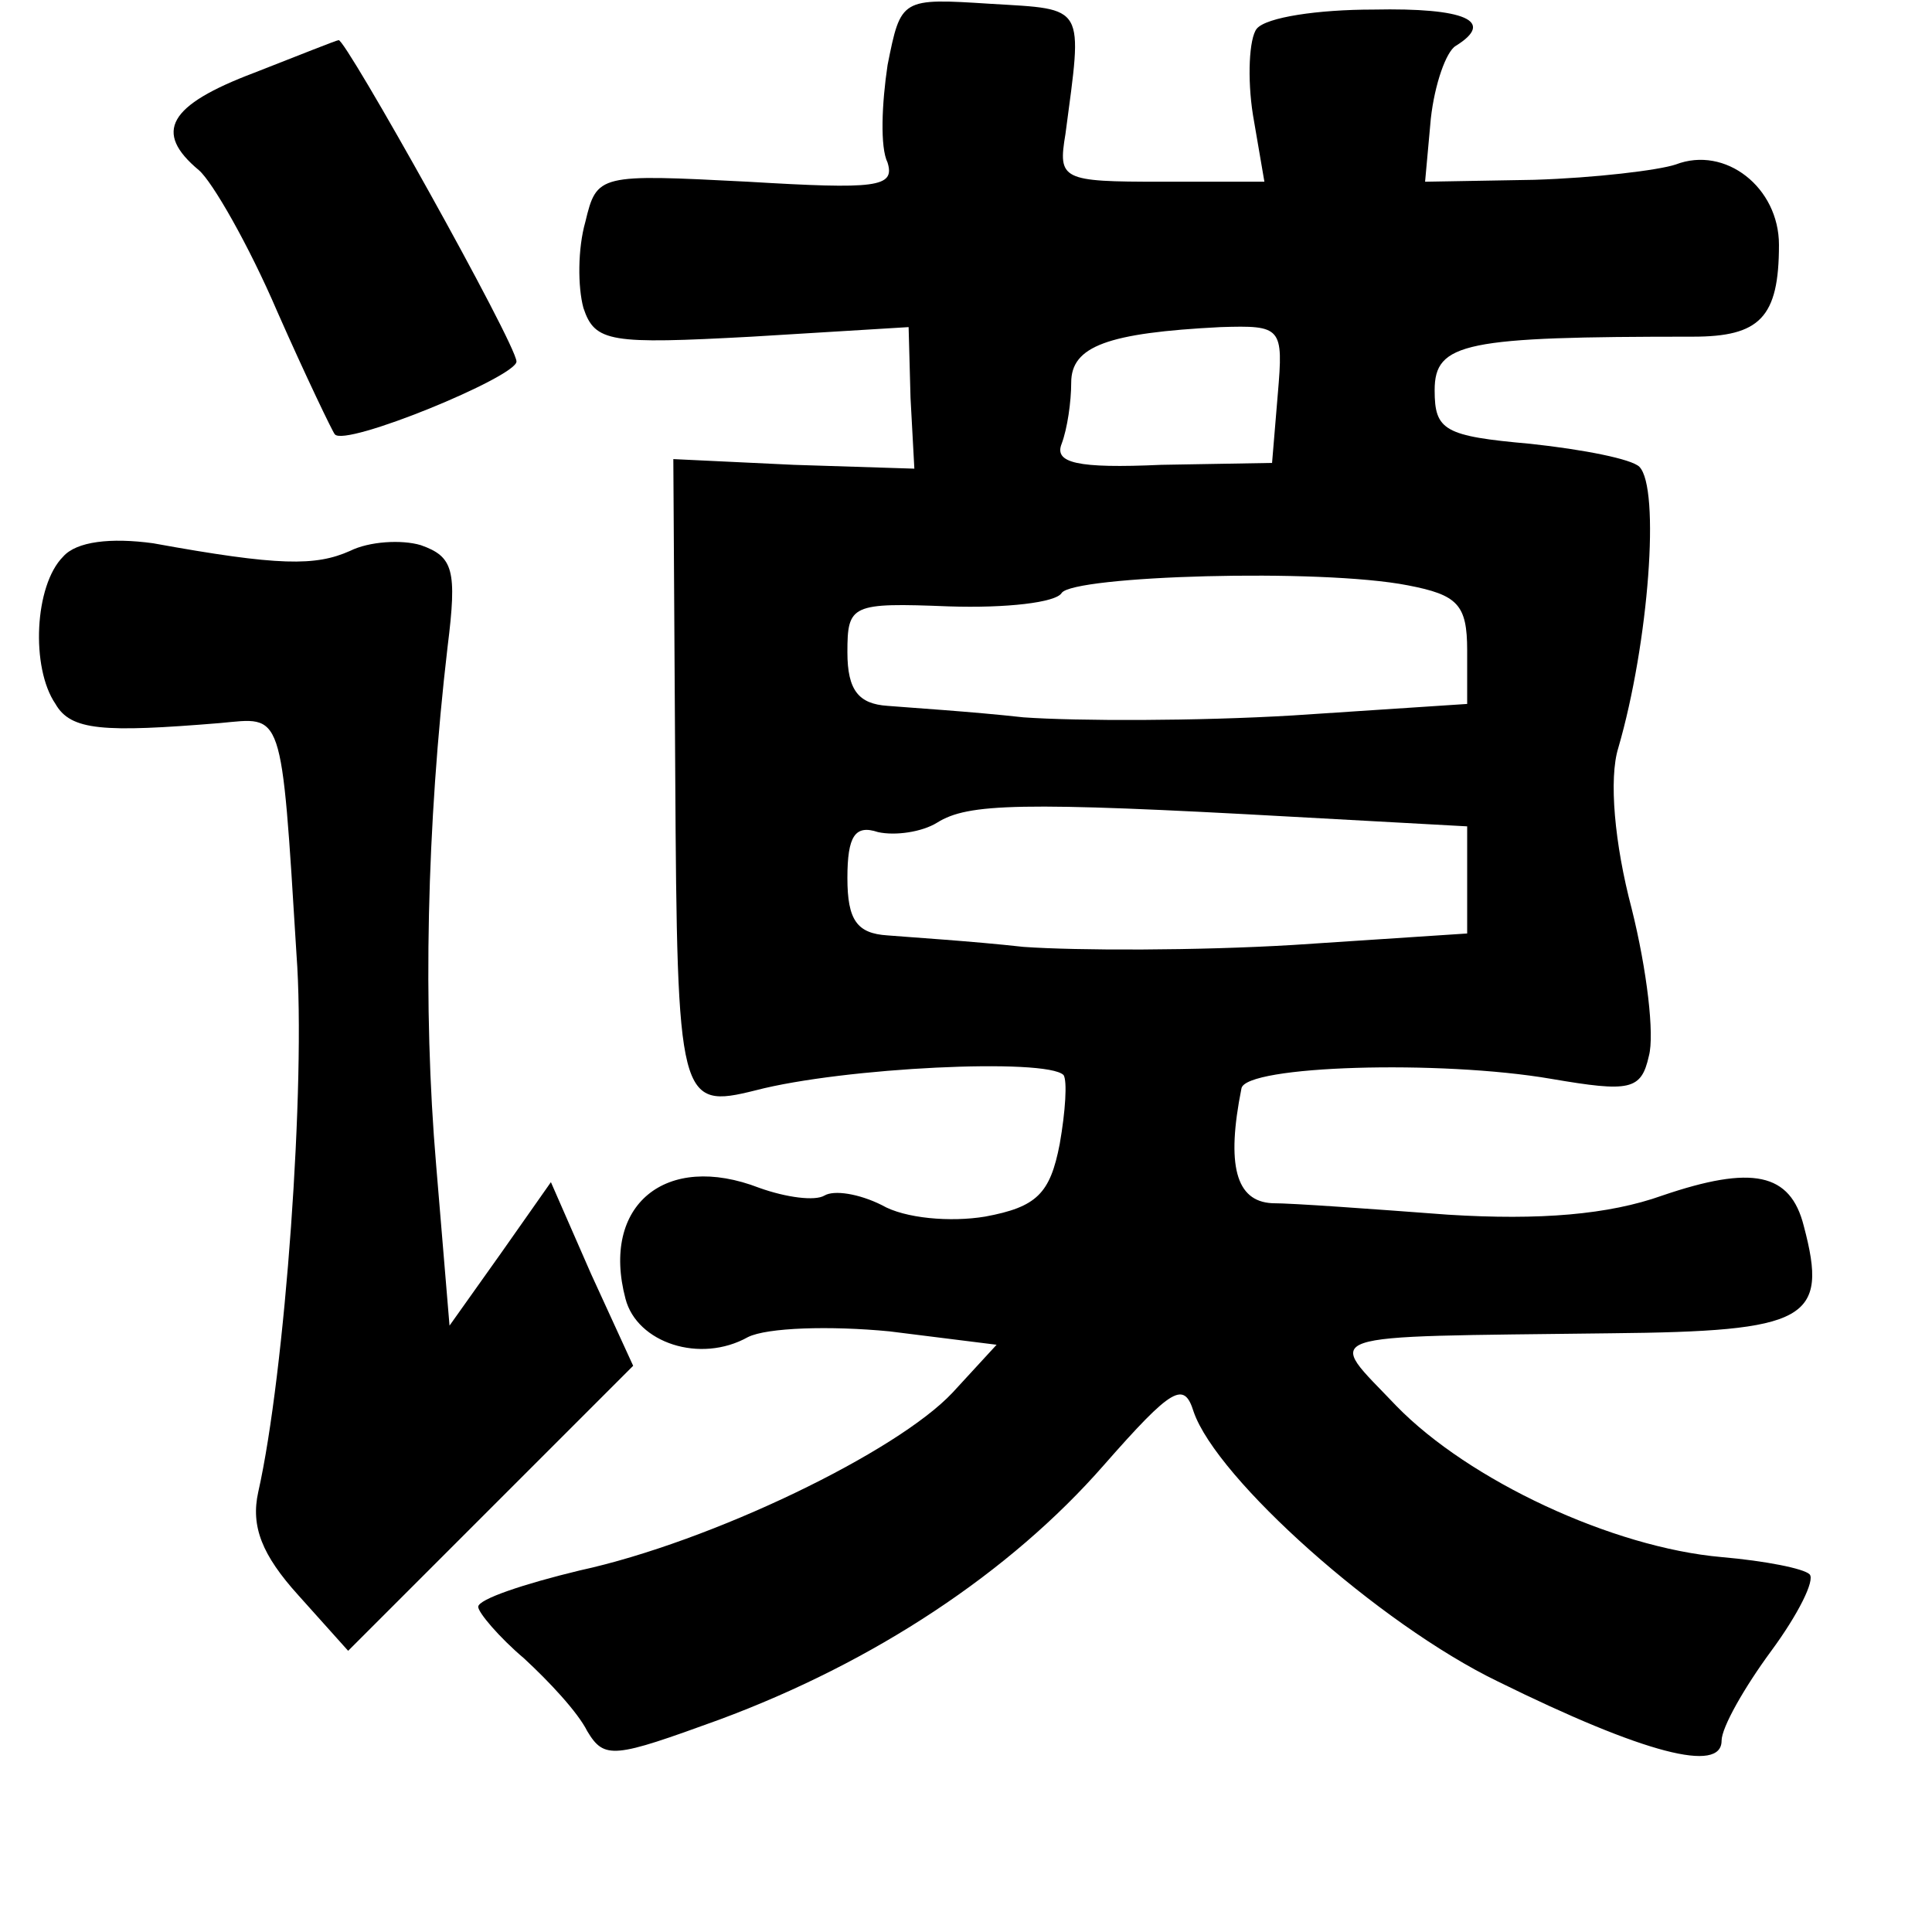 <?xml version="1.0" standalone="no"?>
<!DOCTYPE svg PUBLIC "-//W3C//DTD SVG 20010904//EN"
 "http://www.w3.org/TR/2001/REC-SVG-20010904/DTD/svg10.dtd">
<svg version="1.0" xmlns="http://www.w3.org/2000/svg"
 width="101pt" height="101pt" viewBox="0 0 101 101"
 preserveAspectRatio="xMidYMid meet">
<g transform="translate(0,101) scale(0.1,-0.1)"
fill="#000000" stroke="none">
<path d="M464 976 c-3 -20 -4 -43 0 -51 4 -13 -6 -14 -73 -10 -78 4 -79 4 -85
-21 -4 -14 -4 -34 -1 -45 6 -18 14 -19 88 -15 l82 5 1 -37 2 -37 -63 2 -63 3
1 -165 c1 -171 2 -175 42 -165 46 12 152 17 161 8 2 -3 1 -19 -2 -36 -5 -26
-12 -33 -39 -38 -18 -3 -42 -1 -54 6 -12 6 -25 8 -30 5 -5 -3 -20 -1 -34 4
-49 19 -83 -9 -70 -58 6 -23 39 -34 64 -20 10 5 43 6 74 3 l56 -7 -23 -25
c-29 -31 -126 -78 -195 -93 -29 -7 -53 -15 -53 -19 0 -3 11 -16 24 -27 13 -12
28 -28 33 -38 9 -15 14 -14 69 6 81 30 152 77 201 133 36 41 42 44 47 28 12
-35 97 -111 159 -141 77 -38 117 -48 117 -31 0 7 12 28 26 47 14 19 23 37 20
40 -3 3 -23 7 -46 9 -57 5 -132 40 -170 79 -37 39 -46 36 112 38 103 1 114 7
101 56 -7 28 -27 32 -74 16 -28 -10 -64 -13 -112 -10 -40 3 -81 6 -92 6 -19 1
-24 20 -16 60 2 12 104 15 162 5 41 -7 47 -6 51 12 3 11 -1 45 -9 77 -9 34
-12 68 -7 84 16 55 22 136 11 147 -4 4 -29 9 -57 12 -45 4 -50 7 -50 28 0 25
16 28 135 28 35 0 45 10 45 48 0 30 -28 52 -54 42 -9 -3 -42 -7 -74 -8 l-57
-1 3 33 c2 18 8 35 13 38 21 13 5 20 -43 19 -29 0 -56 -4 -61 -10 -4 -5 -5
-26 -2 -45 l6 -35 -54 0 c-52 0 -54 1 -50 25 9 68 11 65 -39 68 -47 3 -47 3
-54 -32z m204 -172 l-3 -36 -58 -1 c-44 -2 -56 1 -52 11 3 8 5 22 5 32 0 19
19 26 78 29 32 1 33 0 30 -35z m68 -100 c26 -5 31 -10 31 -34 l0 -28 -91 -6
c-50 -3 -113 -3 -141 -1 -27 3 -59 5 -71 6 -15 1 -21 8 -21 28 0 25 2 26 53
24 30 -1 56 2 59 7 6 9 135 13 181 4z m-60 -121 l91 -5 0 -28 0 -28 -91 -6
c-50 -3 -113 -3 -141 -1 -27 3 -59 5 -71 6 -16 1 -21 8 -21 30 0 22 4 28 16
24 9 -2 23 0 31 5 16 10 43 11 186 3z"/>
<path d="M133 972 c-45 -17 -53 -31 -29 -51 7 -6 26 -39 41 -74 15 -34 29 -63
30 -64 5 -7 95 30 95 38 0 9 -90 170 -93 168 -1 0 -21 -8 -44 -17z"/>
<path d="M33 719 c-15 -15 -17 -58 -4 -77 8 -14 25 -15 86 -10 33 3 32 9 40
-121 5 -67 -6 -219 -20 -281 -4 -18 2 -33 21 -54 l26 -29 74 74 75 75 -22 48
-21 48 -26 -37 -27 -38 -7 84 c-7 82 -5 177 6 271 5 40 3 47 -14 53 -10 3 -27
2 -37 -3 -18 -8 -37 -8 -103 4 -22 3 -40 1 -47 -7z"/>
</g>
</svg>
